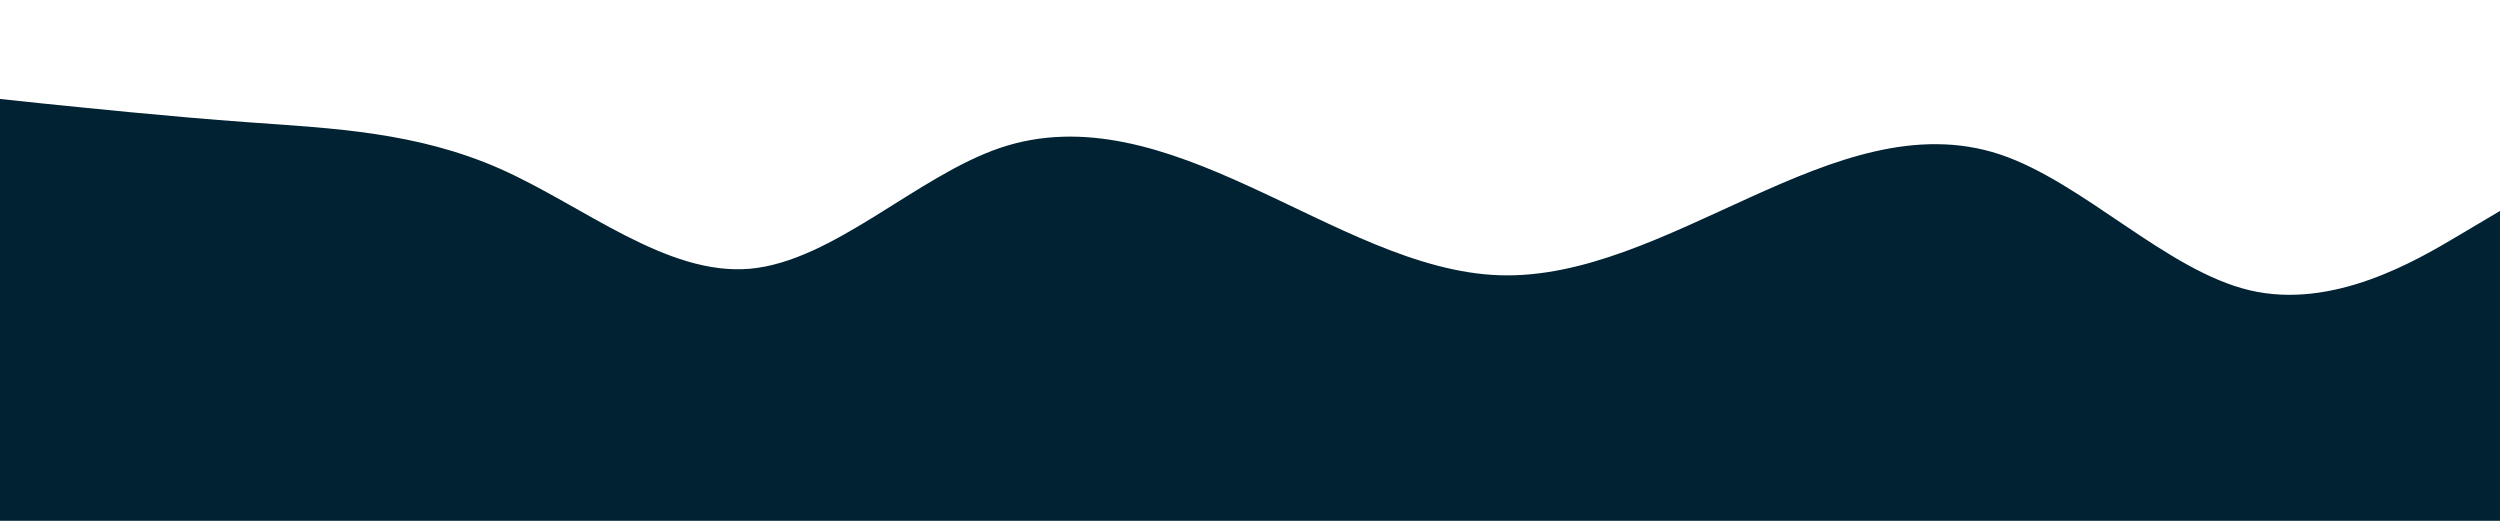<svg id="visual" viewBox="0 0 960 200" width="960" height="200" xmlns="http://www.w3.org/2000/svg" xmlns:xlink="http://www.w3.org/1999/xlink" version="1.1"><rect x="0" y="0" width="960" height="200" fill="#002233"></rect><path d="M0 38L16 39.7C32 41.3 64 44.7 96 47C128 49.3 160 50.7 192 64.8C224 79 256 106 288 103.2C320 100.3 352 67.7 384 56.8C416 46 448 57 480 71.7C512 86.3 544 104.7 576 105.7C608 106.7 640 90.3 672 75.8C704 61.3 736 48.7 768 59.3C800 70 832 104 864 111.5C896 119 928 100 944 90.5L960 81L960 0L944 0C928 0 896 0 864 0C832 0 800 0 768 0C736 0 704 0 672 0C640 0 608 0 576 0C544 0 512 0 480 0C448 0 416 0 384 0C352 0 320 0 288 0C256 0 224 0 192 0C160 0 128 0 96 0C64 0 32 0 16 0L0 0Z" fill="#ffffff" stroke-linecap="round" stroke-linejoin="miter"></path></svg>